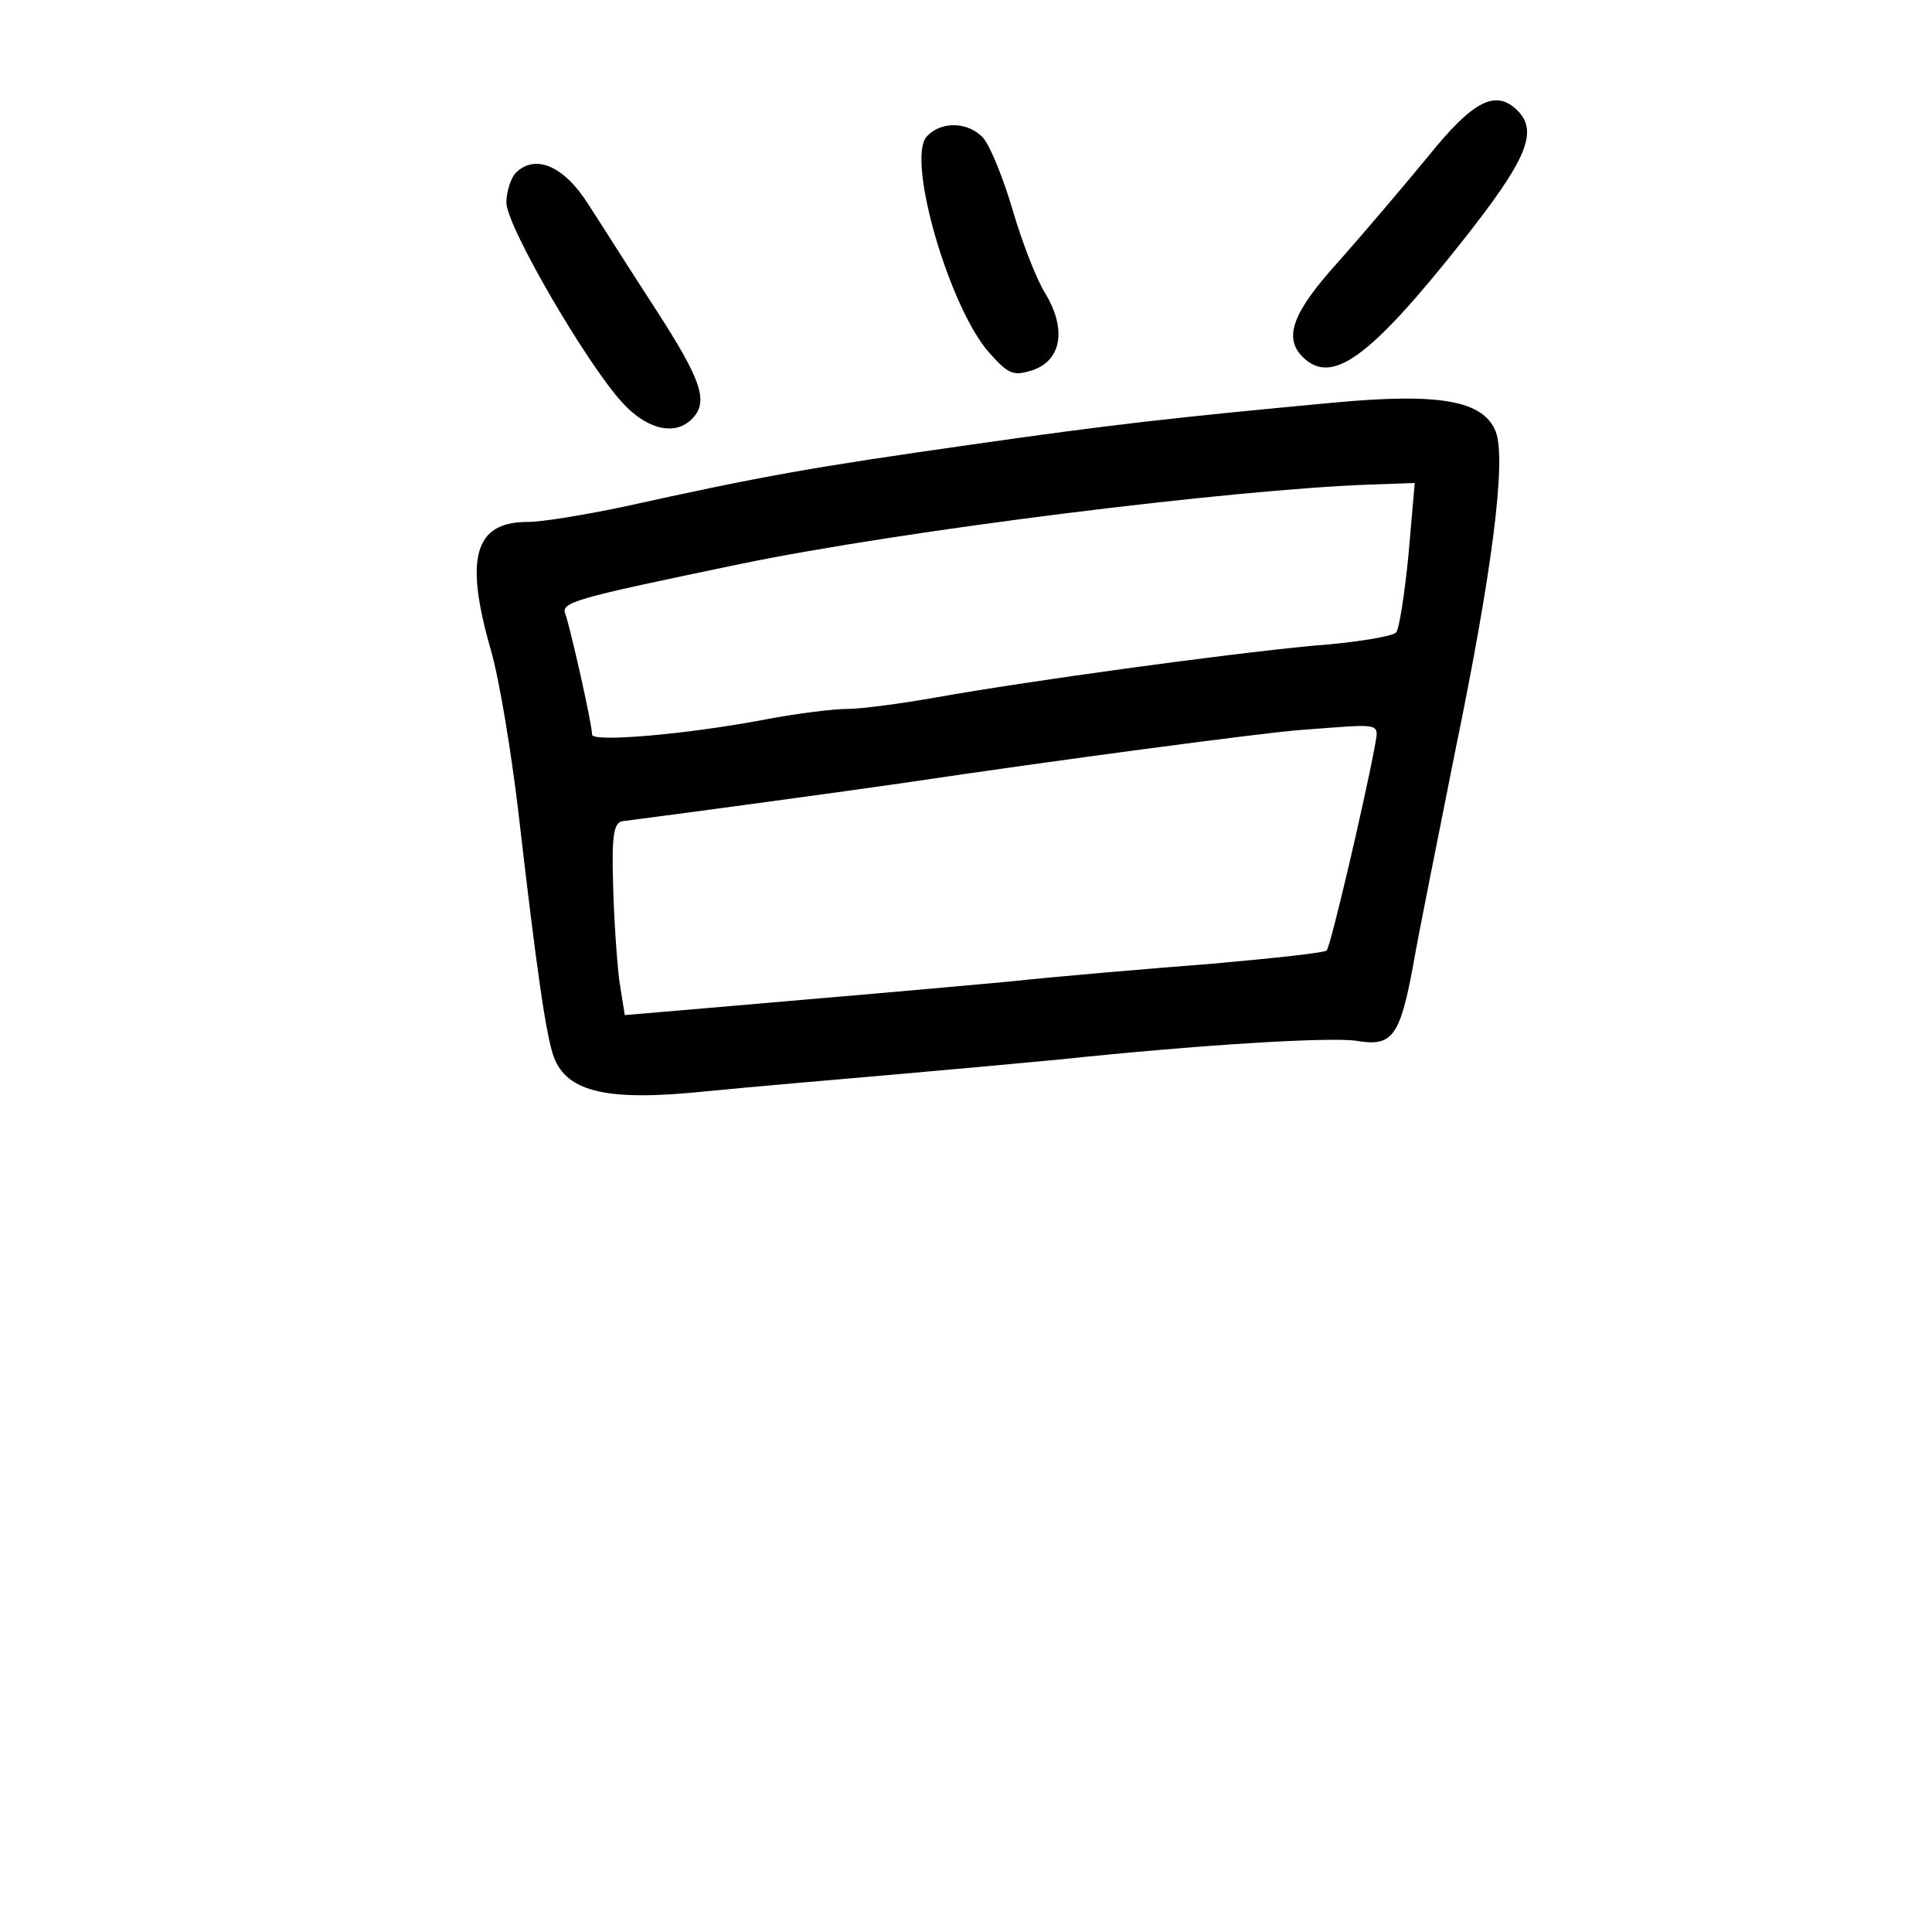 <?xml version="1.0" standalone="no"?>
<!DOCTYPE svg PUBLIC "-//W3C//DTD SVG 20010904//EN"
 "http://www.w3.org/TR/2001/REC-SVG-20010904/DTD/svg10.dtd">
<svg version="1.0" xmlns="http://www.w3.org/2000/svg"
 width="248pt" height="248pt" viewBox="0 0 248 248"
 preserveAspectRatio="xMidYMid meet">
<g transform="translate(0,248) scale(0.1,-0.1)"
fill="#000000" stroke="none">
<path d="M1833 2279 c-32 -39 -84 -100 -115 -135 -58 -64 -71 -97 -46 -122 37
-37 85 -3 204 147 84 106 99 142 72 169 -28 28 -57 13 -115 -59z"/>
<path d="M1189 2304 c-25 -31 30 -220 81 -277 25 -28 31 -30 56 -22 37 13 43
53 16 98 -11 17 -30 66 -42 107 -12 41 -29 83 -38 93 -19 21 -55 22 -73 1z"/>
<path d="M662 2258 c-6 -6 -12 -24 -12 -38 0 -30 103 -207 149 -257 31 -34 67
-43 89 -21 22 22 13 49 -45 139 -32 49 -71 111 -88 137 -31 49 -68 65 -93 40z"/>
<path d="M1710 1963 c-203 -19 -284 -28 -465 -54 -204 -29 -266 -40 -447 -80
-48 -10 -102 -19 -121 -19 -68 0 -81 -46 -47 -164 11 -38 26 -130 35 -205 24
-208 36 -291 46 -318 17 -45 69 -57 194 -44 61 6 166 15 235 21 69 6 168 15
220 20 181 19 346 29 381 24 46 -8 56 5 73 97 7 41 32 164 54 275 47 228 66
373 52 410 -16 40 -72 50 -210 37z m98 -195 c-5 -51 -12 -96 -16 -100 -5 -5
-53 -13 -108 -17 -115 -11 -363 -45 -481 -66 -45 -8 -97 -15 -115 -15 -18 0
-67 -6 -108 -14 -101 -19 -220 -29 -220 -19 0 14 -28 137 -34 154 -7 16 8 20
224 65 208 43 633 96 810 102 l56 2 -8 -92z m-44 -250 c-13 -69 -56 -253 -61
-258 -2 -3 -68 -10 -146 -17 -78 -6 -196 -16 -262 -23 -108 -10 -178 -16 -422
-37 l-71 -6 -7 44 c-3 24 -7 80 -8 124 -2 64 1 80 13 81 86 11 284 38 360 49
194 29 466 65 510 68 109 8 100 11 94 -25z"/>
</g>
</svg>
